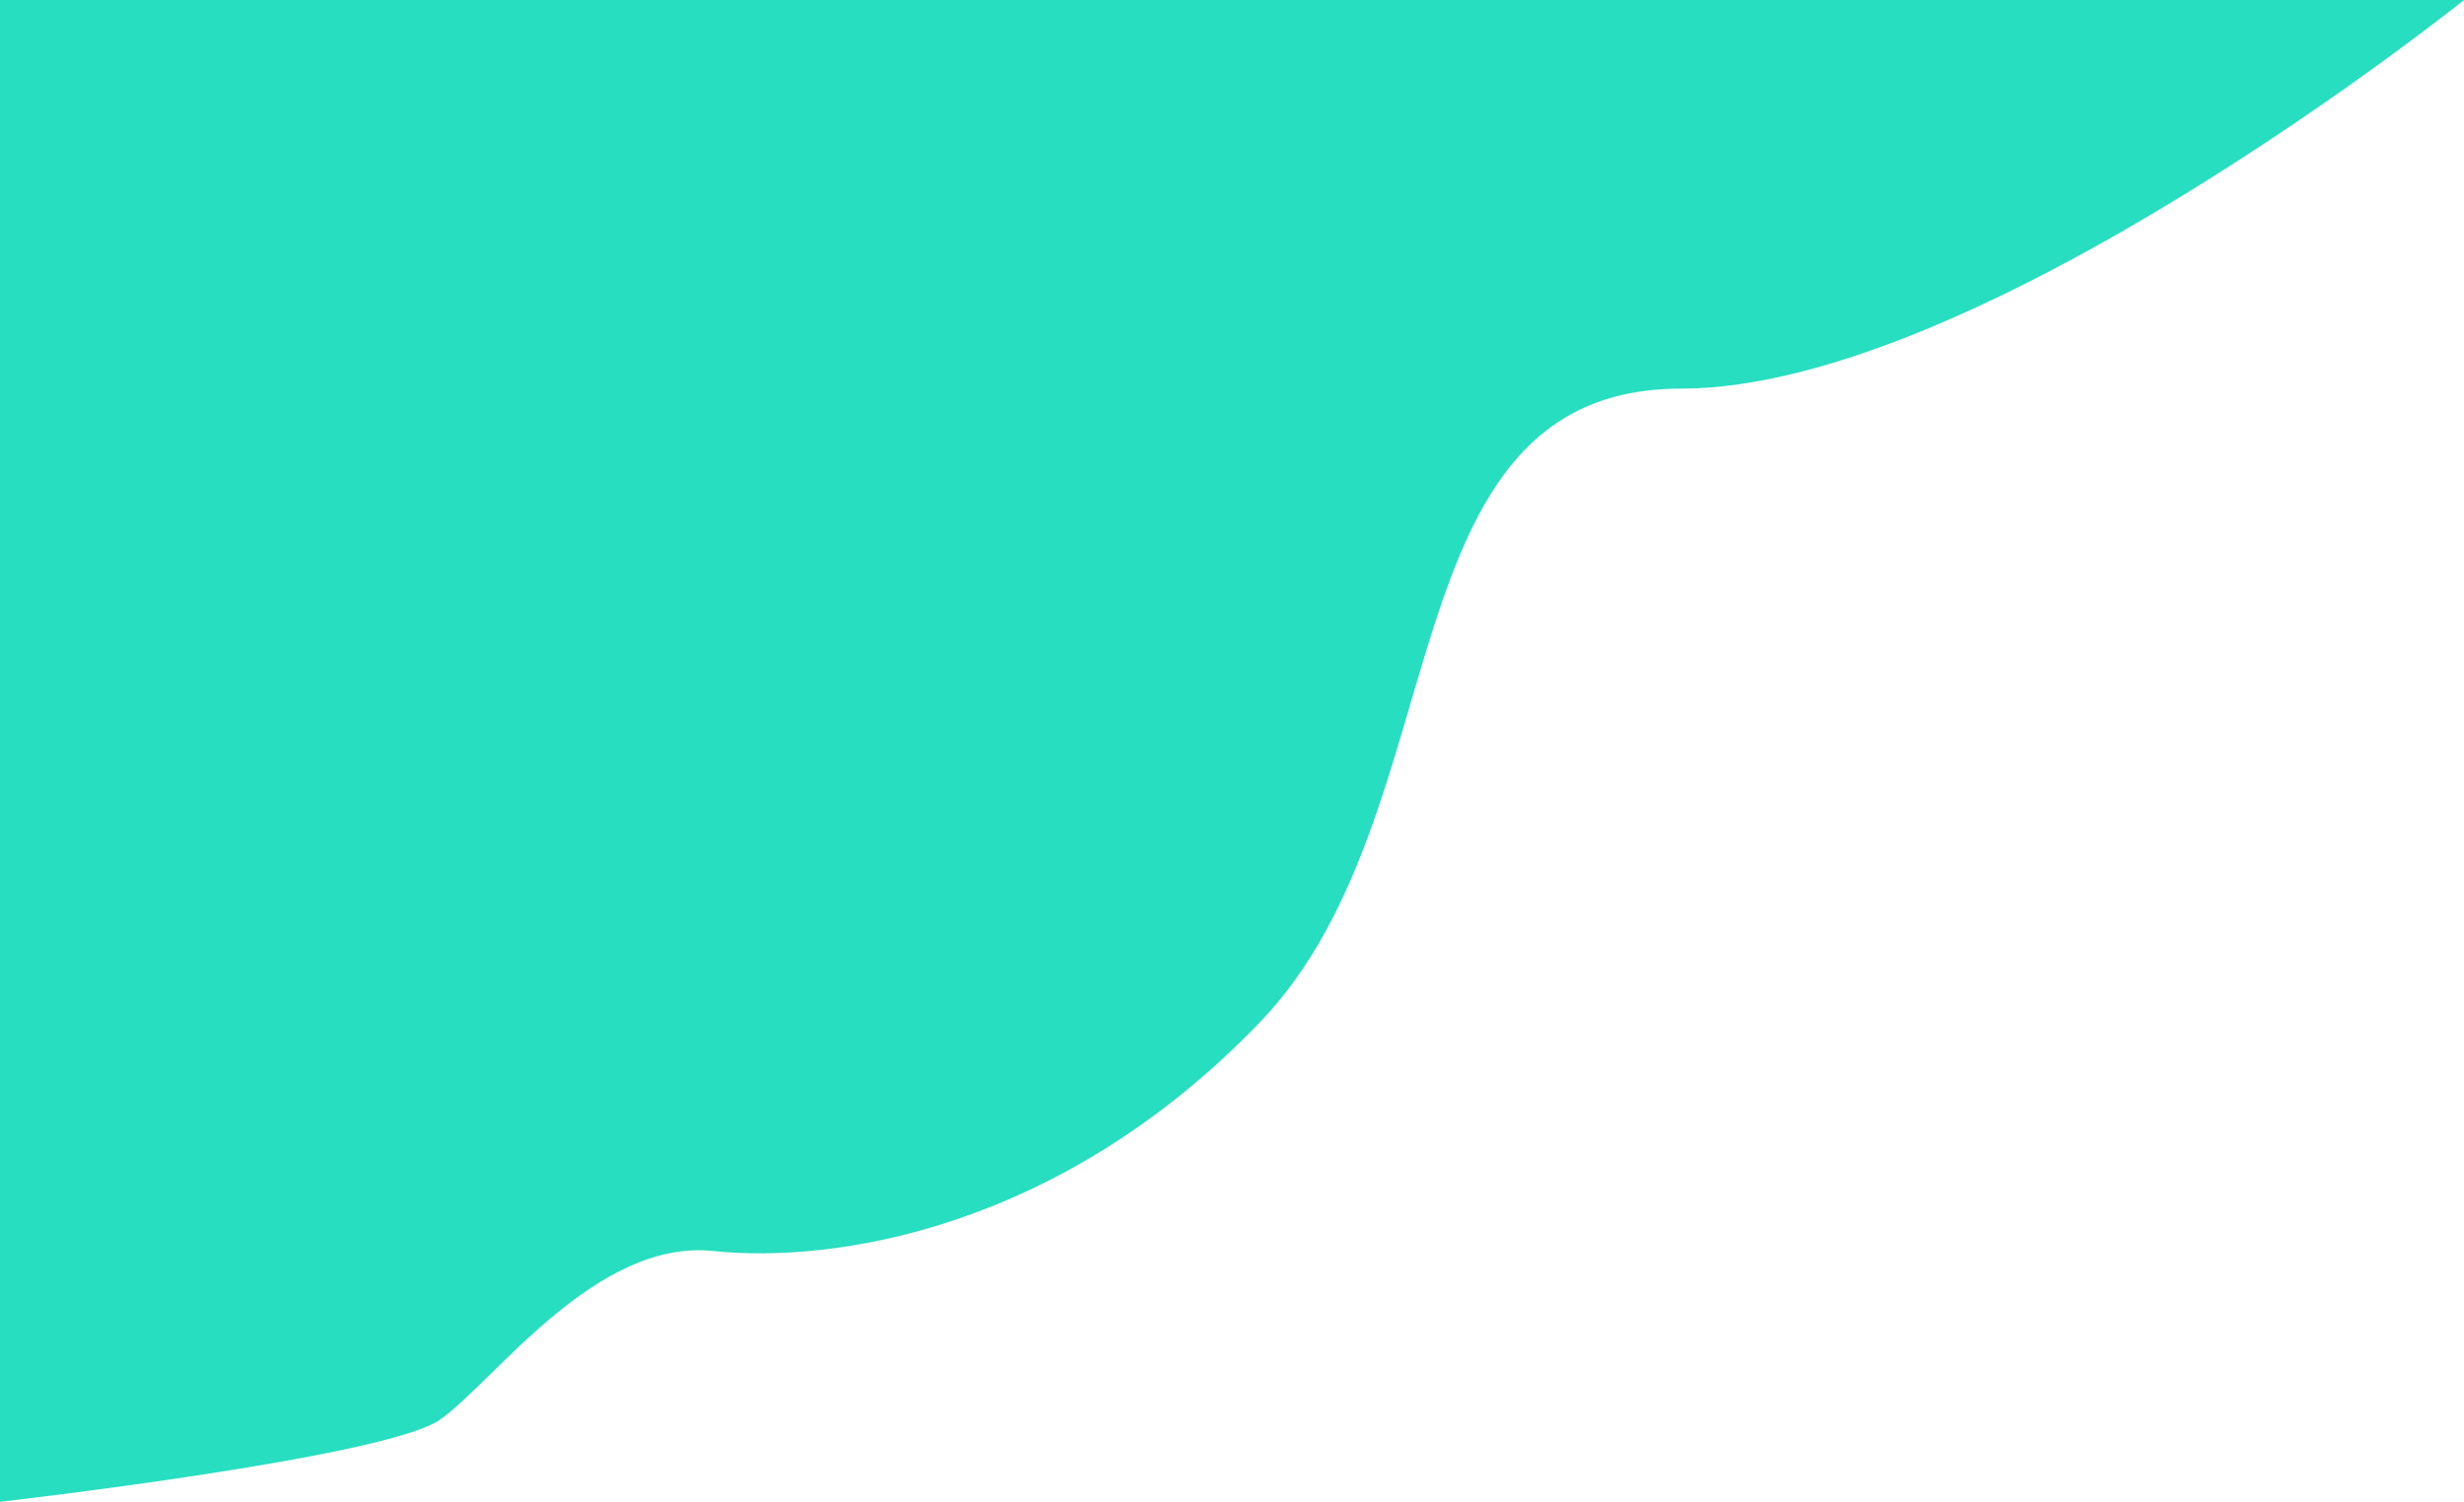 <svg width="1680" height="1024" viewBox="0 0 1680 1024" fill="none" xmlns="http://www.w3.org/2000/svg">
<path d="M0 0H1680C1680 0 1350 265 1146 265C942 265 996.5 553.5 859.5 696.5C722.5 839.5 567 861.5 486.5 853C406 844.5 337 942 300 968C263 994 0 1024 0 1024V0Z" fill="#27DEC0"/>
</svg>

